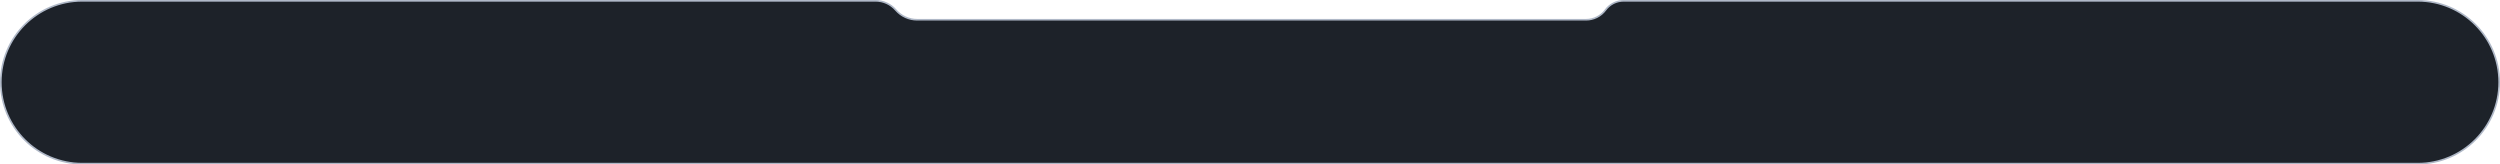 <svg width="1520" height="100" viewBox="0 0 1520 100" fill="none" xmlns="http://www.w3.org/2000/svg">
<path d="M1470 99.5H50C22.662 99.5 0.5 77.338 0.5 50C0.5 22.662 22.662 0.5 50 0.5H380H532.38C537.076 0.5 541.541 2.535 544.623 6.078C547.894 9.84 552.635 12 557.62 12H964.35C969.005 12 973.385 9.791 976.152 6.047C978.731 2.558 982.812 0.5 987.15 0.5H1140H1470C1497.34 0.5 1519.5 22.662 1519.5 50C1519.5 77.338 1497.34 99.5 1470 99.5Z" fill="#1D2229" stroke="#AFB8C7"/>
</svg>
